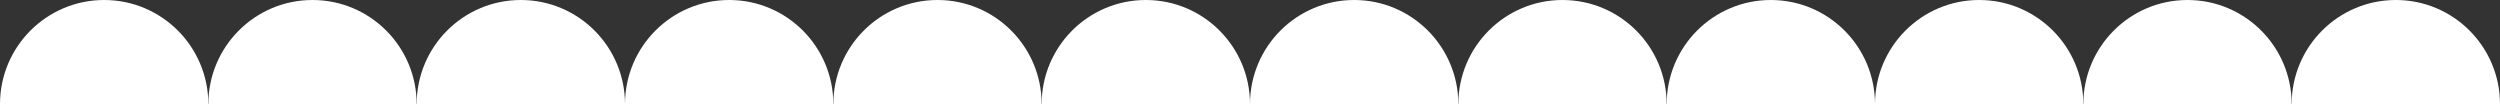 <svg width="1440" height="60" viewBox="0 0 1440 60" fill="none" xmlns="http://www.w3.org/2000/svg">
<rect x="0" y="0" width="1440" height="60" fill="#333333" stroke="none"/>
<circle cx="60" cy="60" r="60" fill="white"/>
<circle cx="180" cy="60" r="60" fill="white"/>
<circle cx="300" cy="60" r="60" fill="white"/>
<circle cx="420" cy="60" r="60" fill="white"/>
<circle cx="540" cy="60" r="60" fill="white"/>
<circle cx="660" cy="60" r="60" fill="white"/>
<circle cx="780" cy="60" r="60" fill="white"/>
<circle cx="900" cy="60" r="60" fill="white"/>
<circle cx="1020" cy="60" r="60" fill="white"/>
<circle cx="1140" cy="60" r="60" fill="white"/>
<circle cx="1260" cy="60" r="60" fill="white"/>
<circle cx="1380" cy="60" r="60" fill="white"/>
</svg>
